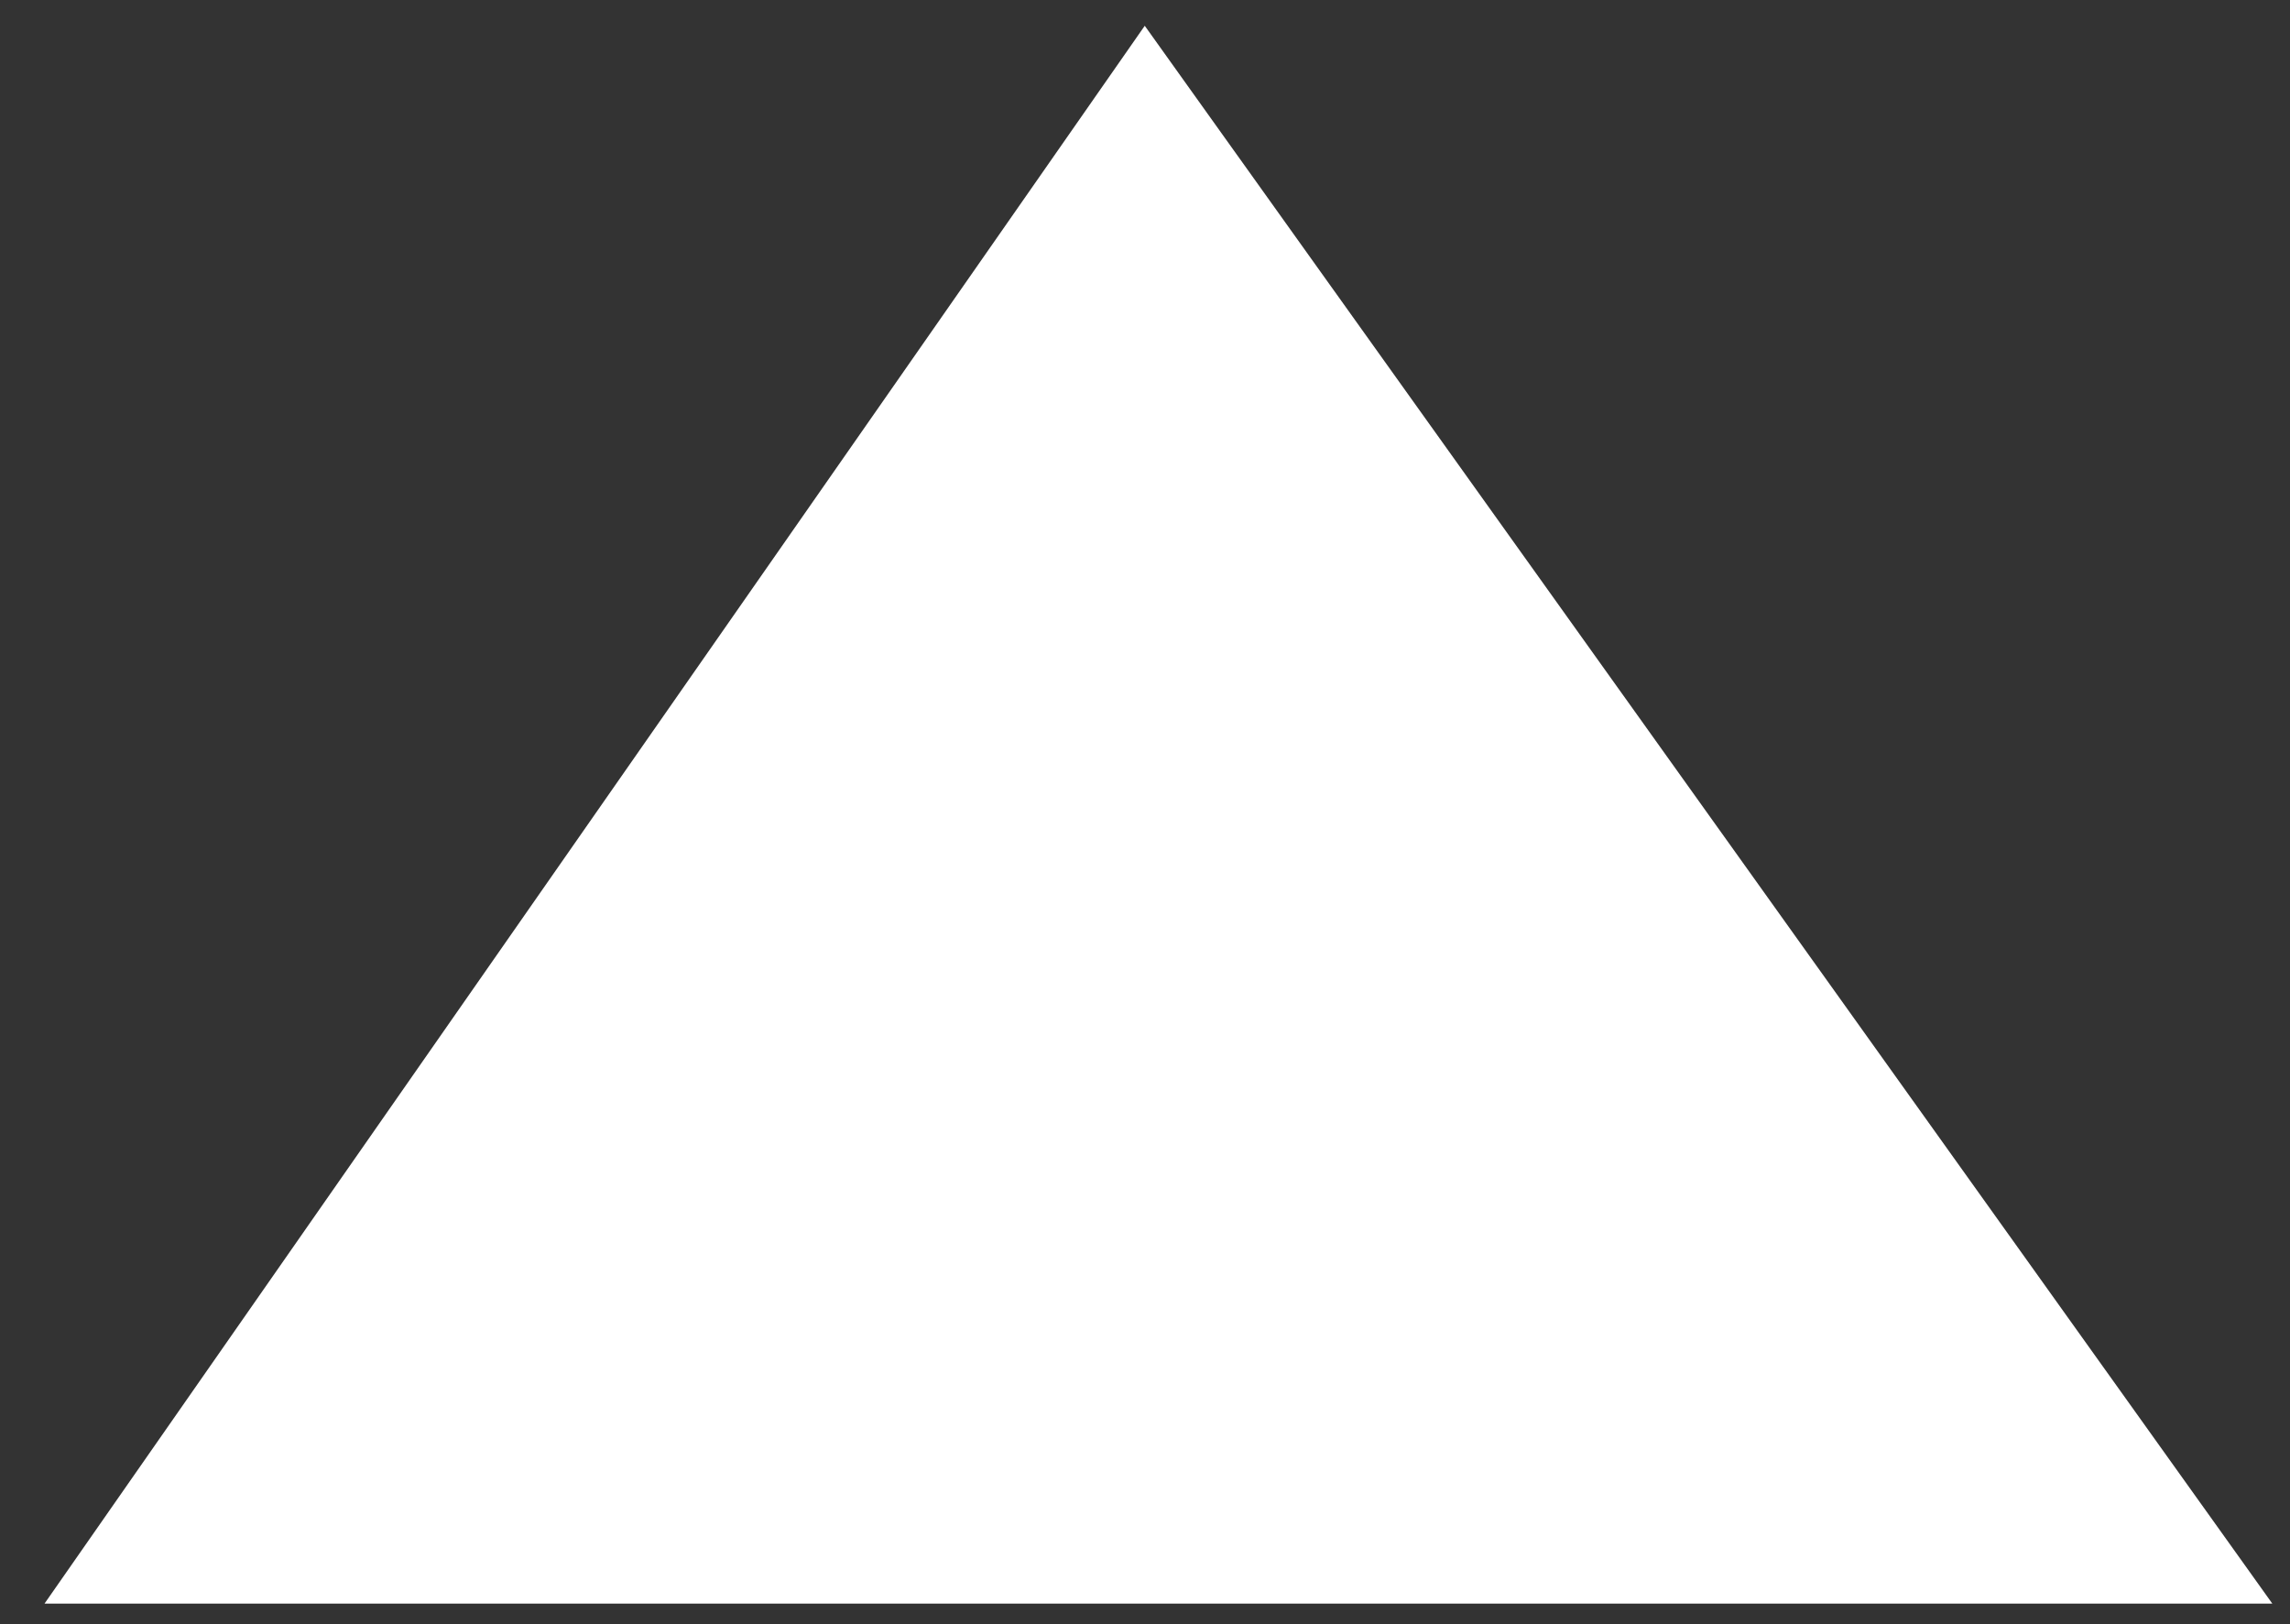 <?xml version="1.0" encoding="utf-8"?>
<!-- Generator: Adobe Illustrator 16.0.0, SVG Export Plug-In . SVG Version: 6.00 Build 0)  -->
<!DOCTYPE svg PUBLIC "-//W3C//DTD SVG 1.1//EN" "http://www.w3.org/Graphics/SVG/1.1/DTD/svg11.dtd">
<svg version="1.1" id="Layer_1" xmlns="http://www.w3.org/2000/svg" xmlns:xlink="http://www.w3.org/1999/xlink" x="0px" y="0px"
	 width="55.334px" height="39.25px" viewBox="0 0 55.334 39.25" enable-background="new 0 0 55.334 39.25" xml:space="preserve">
<rect x="0" y="0" width="55.334" height="39.25" fill="#333333" stroke="none"/>
<polygon fill="#FFFFFF" stroke="#FFFFFF" stroke-miterlimit="10" points="27.666,1.49 2.034,38.25 53.935,38.25 "/>
</svg>
